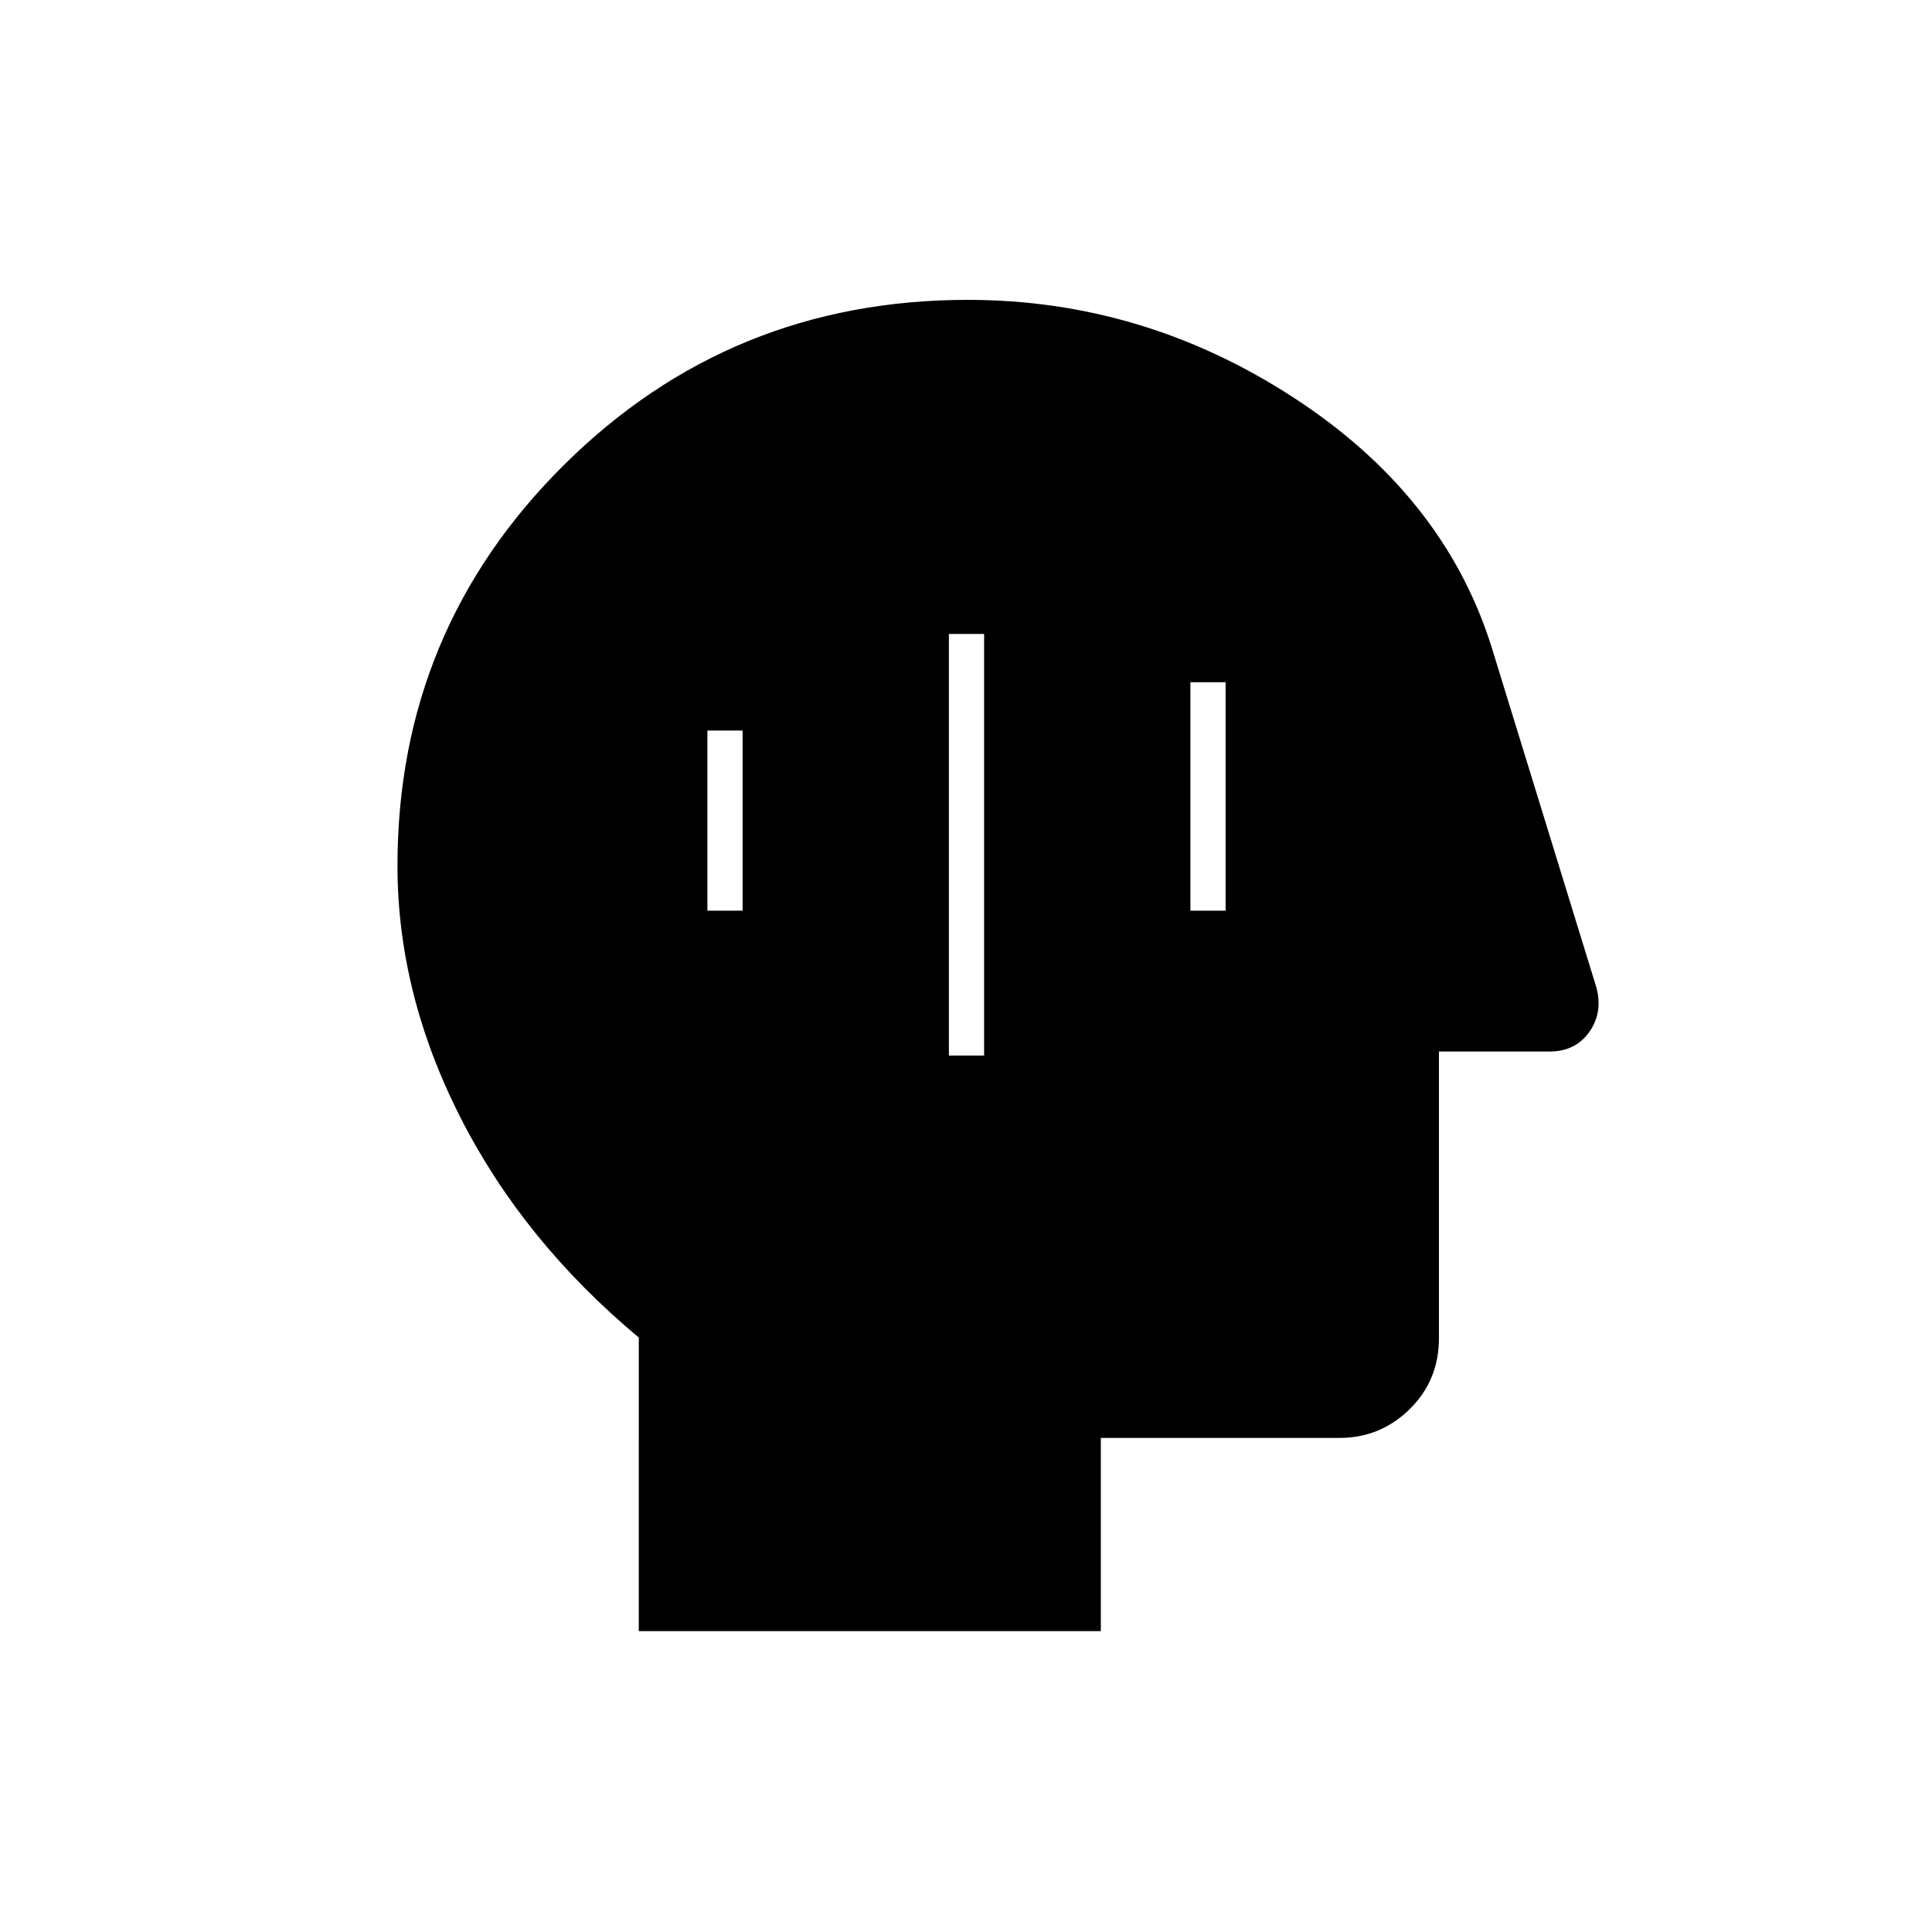 <svg xmlns="http://www.w3.org/2000/svg" height="20" viewBox="0 96 960 960" width="20"><path d="M471.5 620.5H489V411h-17.5v209.5Zm-120-72H369V459h-17.5v89.5Zm240 0H609V435h-17.5v113.5Zm-274.09 358V760.616Q260 712.694 228.75 651.194T197.5 526.187q0-116.984 82.659-199.085Q362.818 245 480.902 245q87.098 0 161.696 48.445Q717.196 341.891 741 417l52.316 169.92q3.184 12.42-3.707 22T770 618.5h-55V761q0 20.888-14.541 35.194Q685.919 810.5 665.5 810.5H547v96H317.41Z"/></svg>